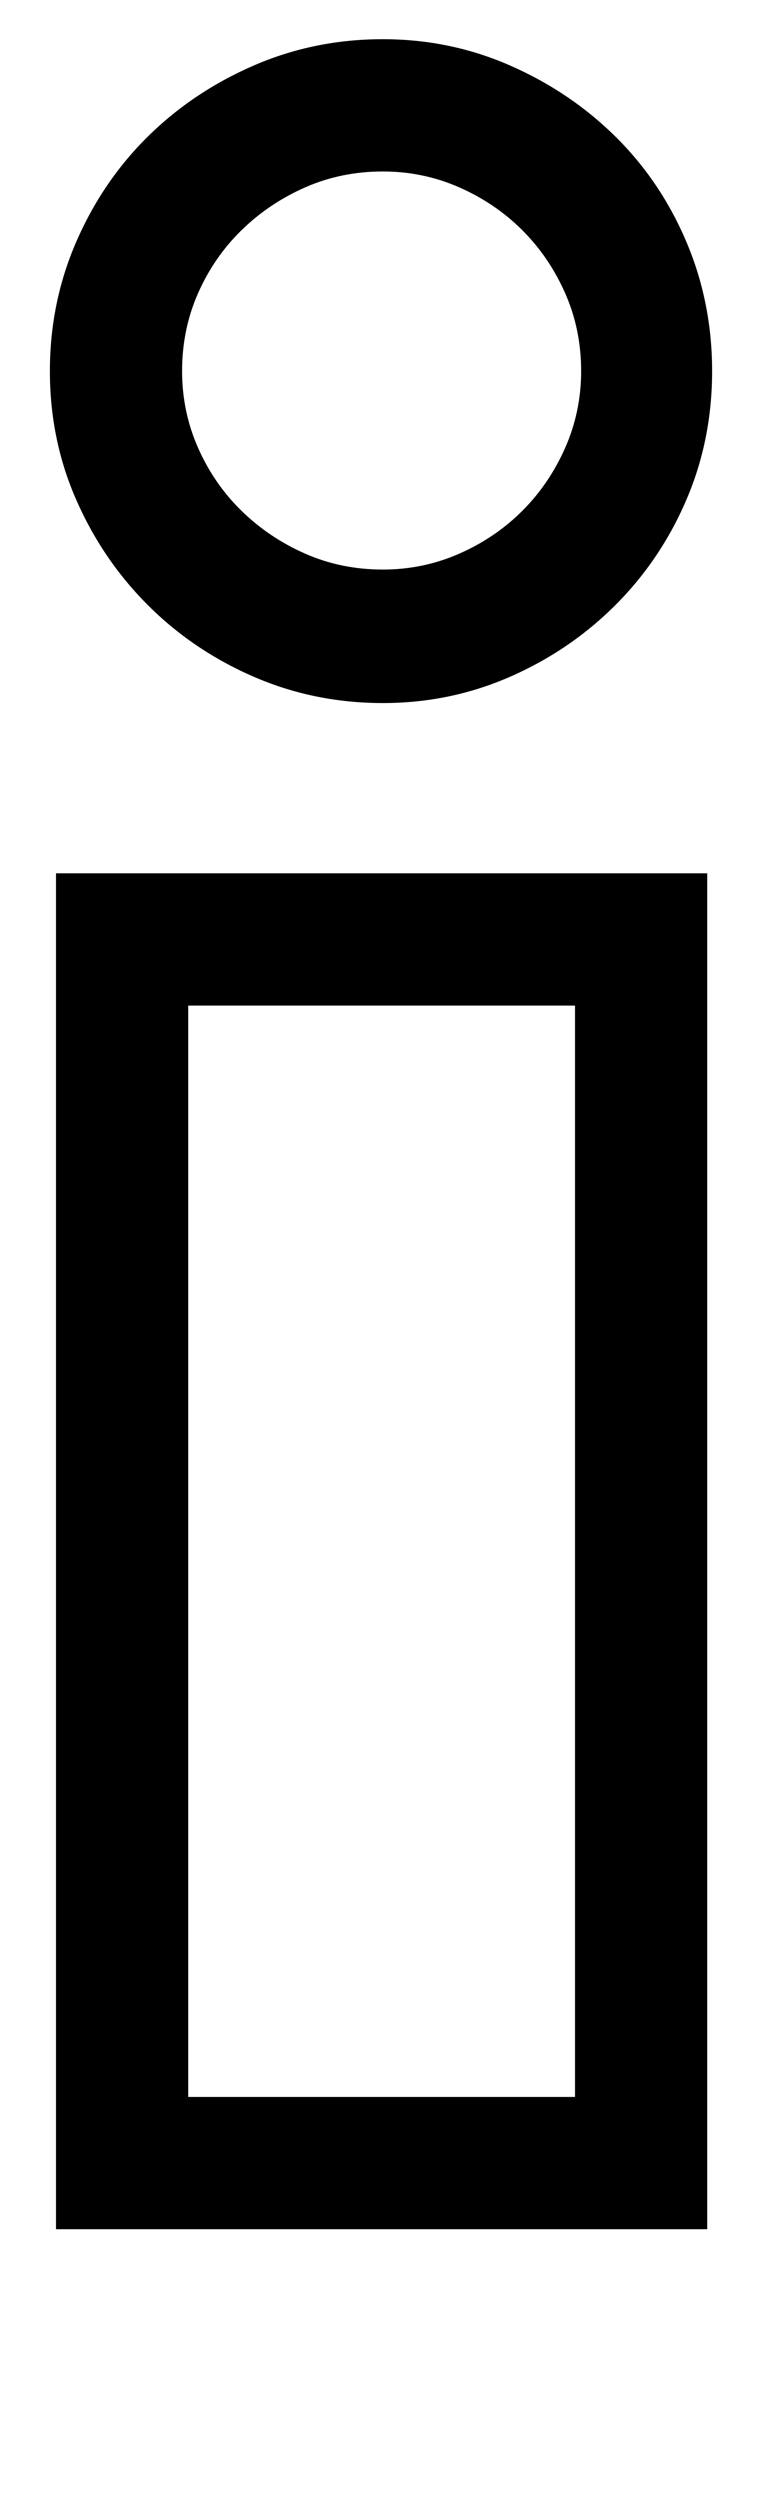 <?xml version='1.0' encoding='utf-8'?>
<svg xmlns="http://www.w3.org/2000/svg" viewBox="0 0 621 2041" width="122" height="400"><path d="M577 1820H45V713h532v1107zm-424-108h316V821H153v891zM312 574q-56 0-105.5-21.5T120 494t-58.5-86T40 303t21.5-105.5 58.5-86 86.5-58T312 32q55 0 104 21.5t86 58 58 86T581 303t-21 105-58 86-86 58.5T312 574zm0-434q-34 0-63.5 13t-52 35-35.5 51.5-13 63.5q0 33 13 62.5t35.5 51.5 52 35 63.5 13q33 0 62.5-13t51.5-35 35-51.5 13-62.5q0-34-13-63.5T426 188t-51.5-35-62.5-13z" fill="#000000"></path></svg>